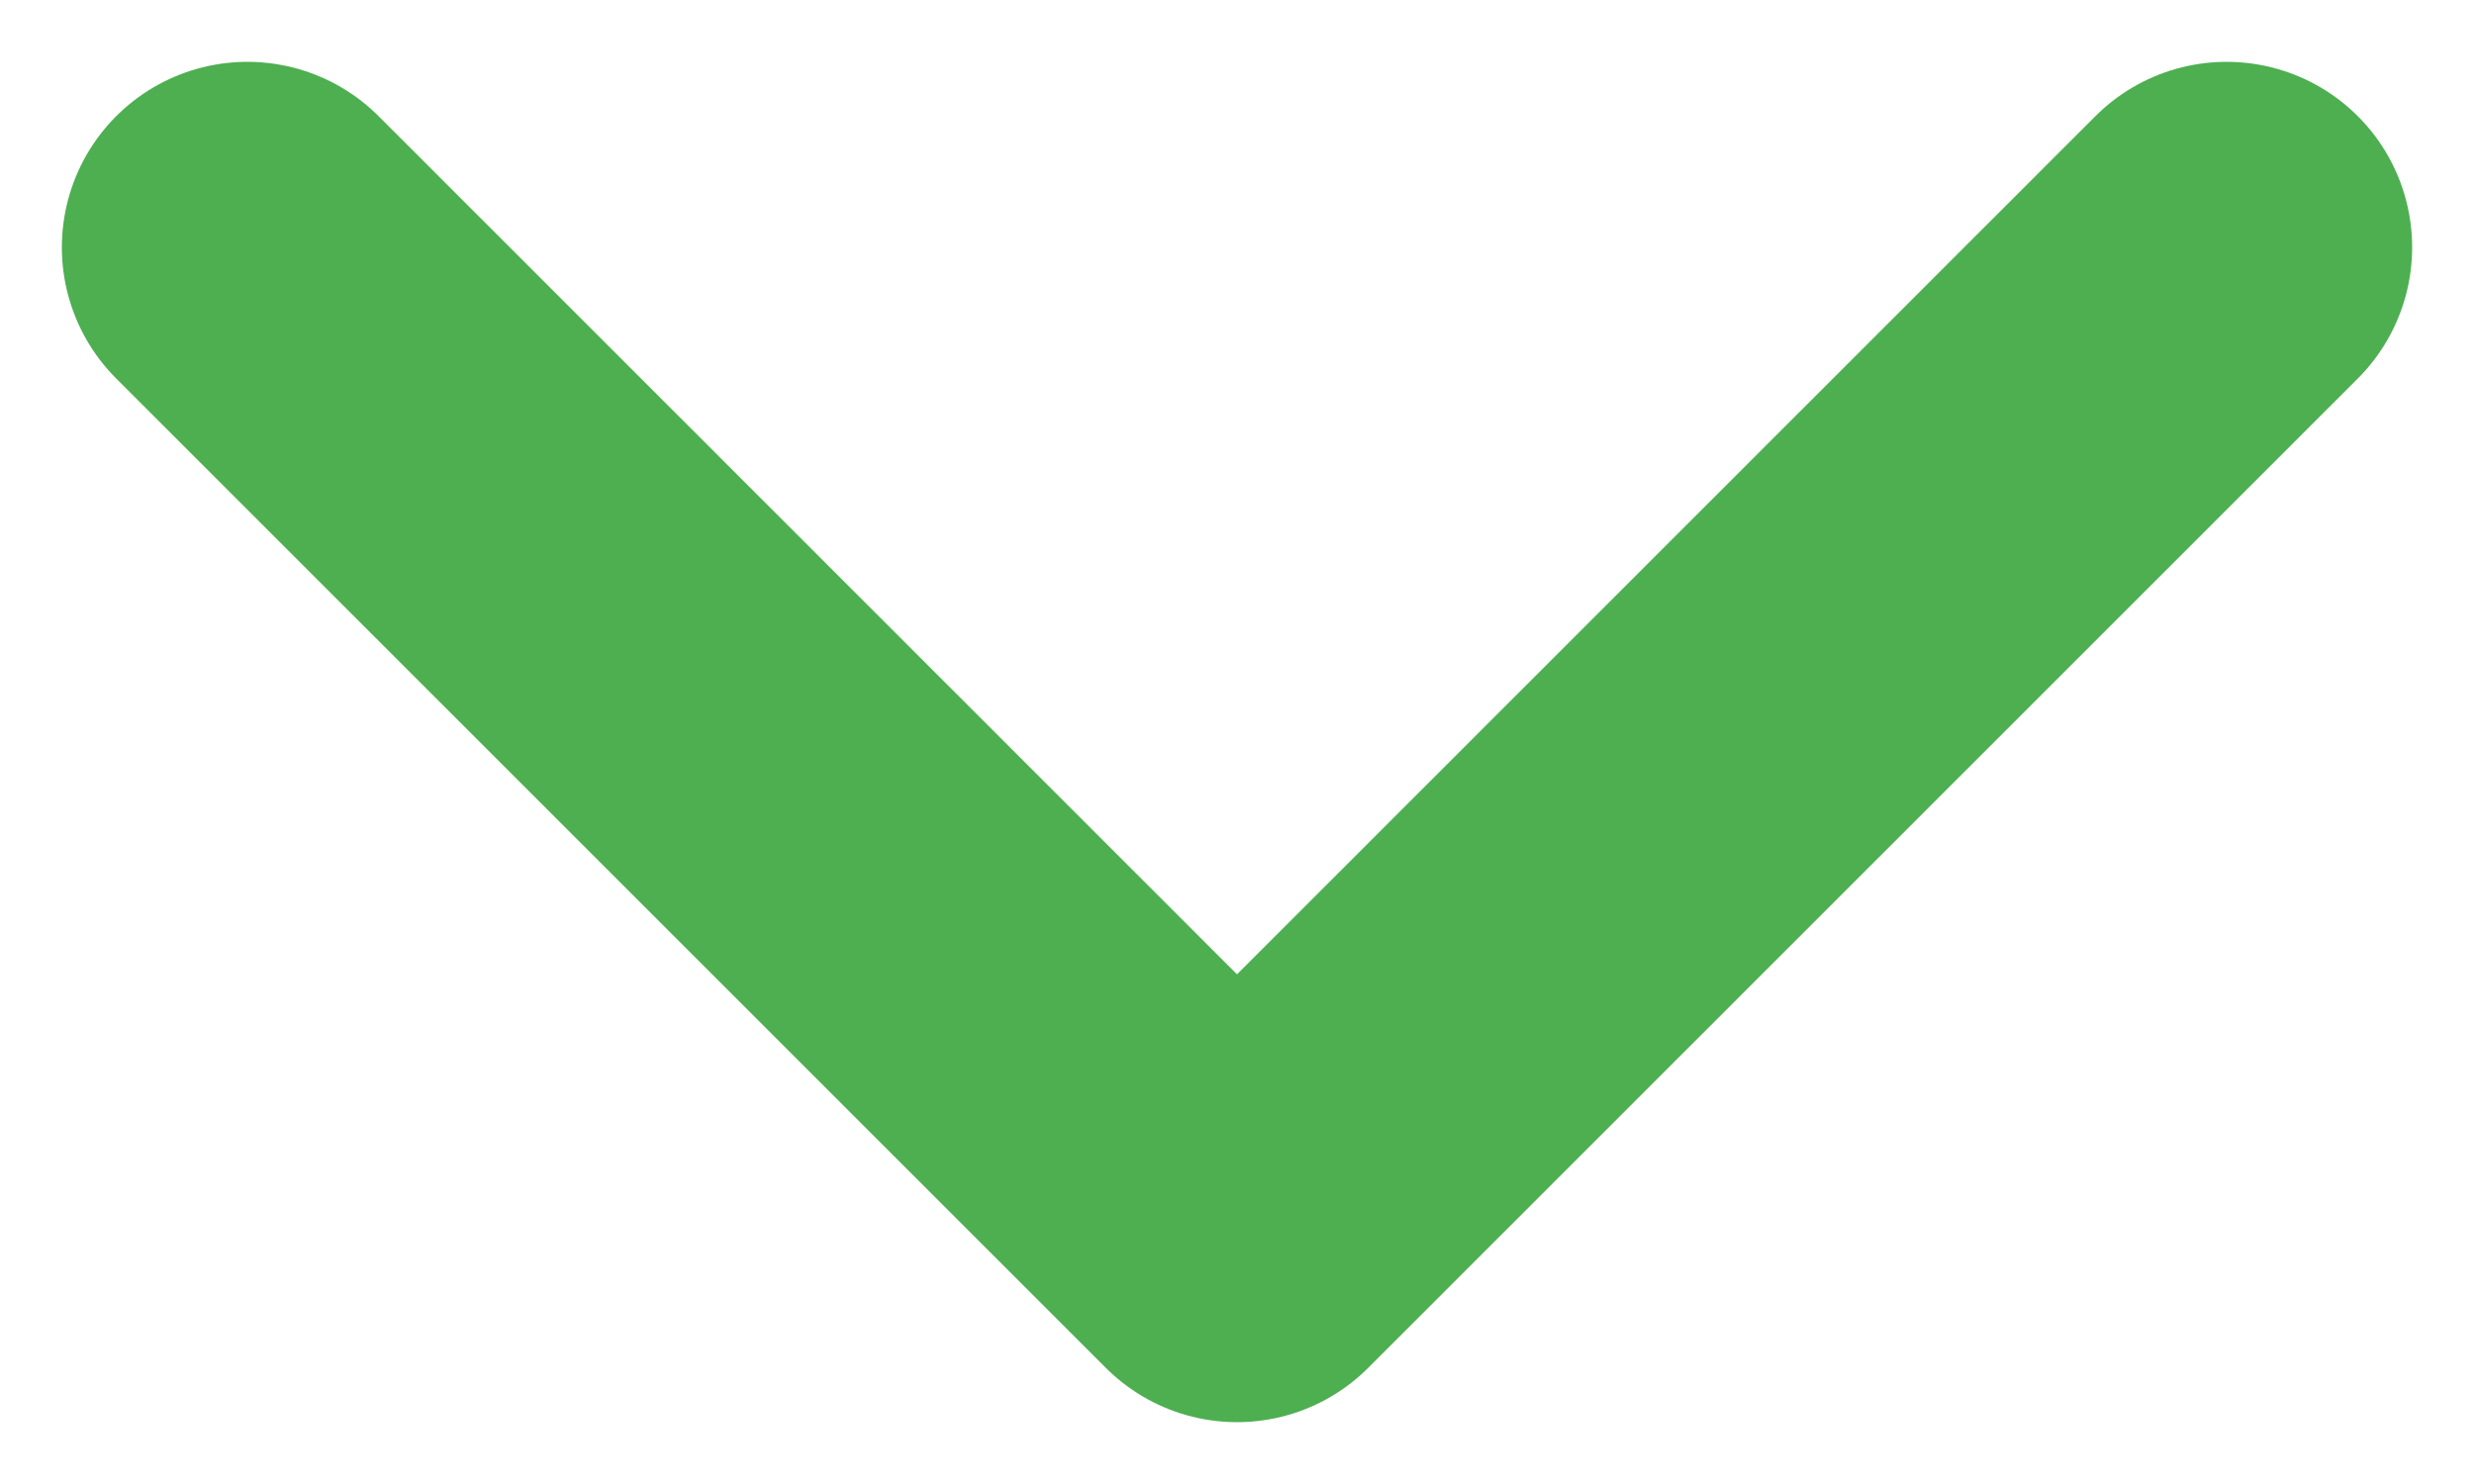<svg width="10" height="6" viewBox="0 0 10 6" fill="none" xmlns="http://www.w3.org/2000/svg">
<path d="M9 1L5 5L1 1" stroke="#4DAF50" stroke-width="1.5" stroke-linecap="round" stroke-linejoin="round"/>
</svg>
